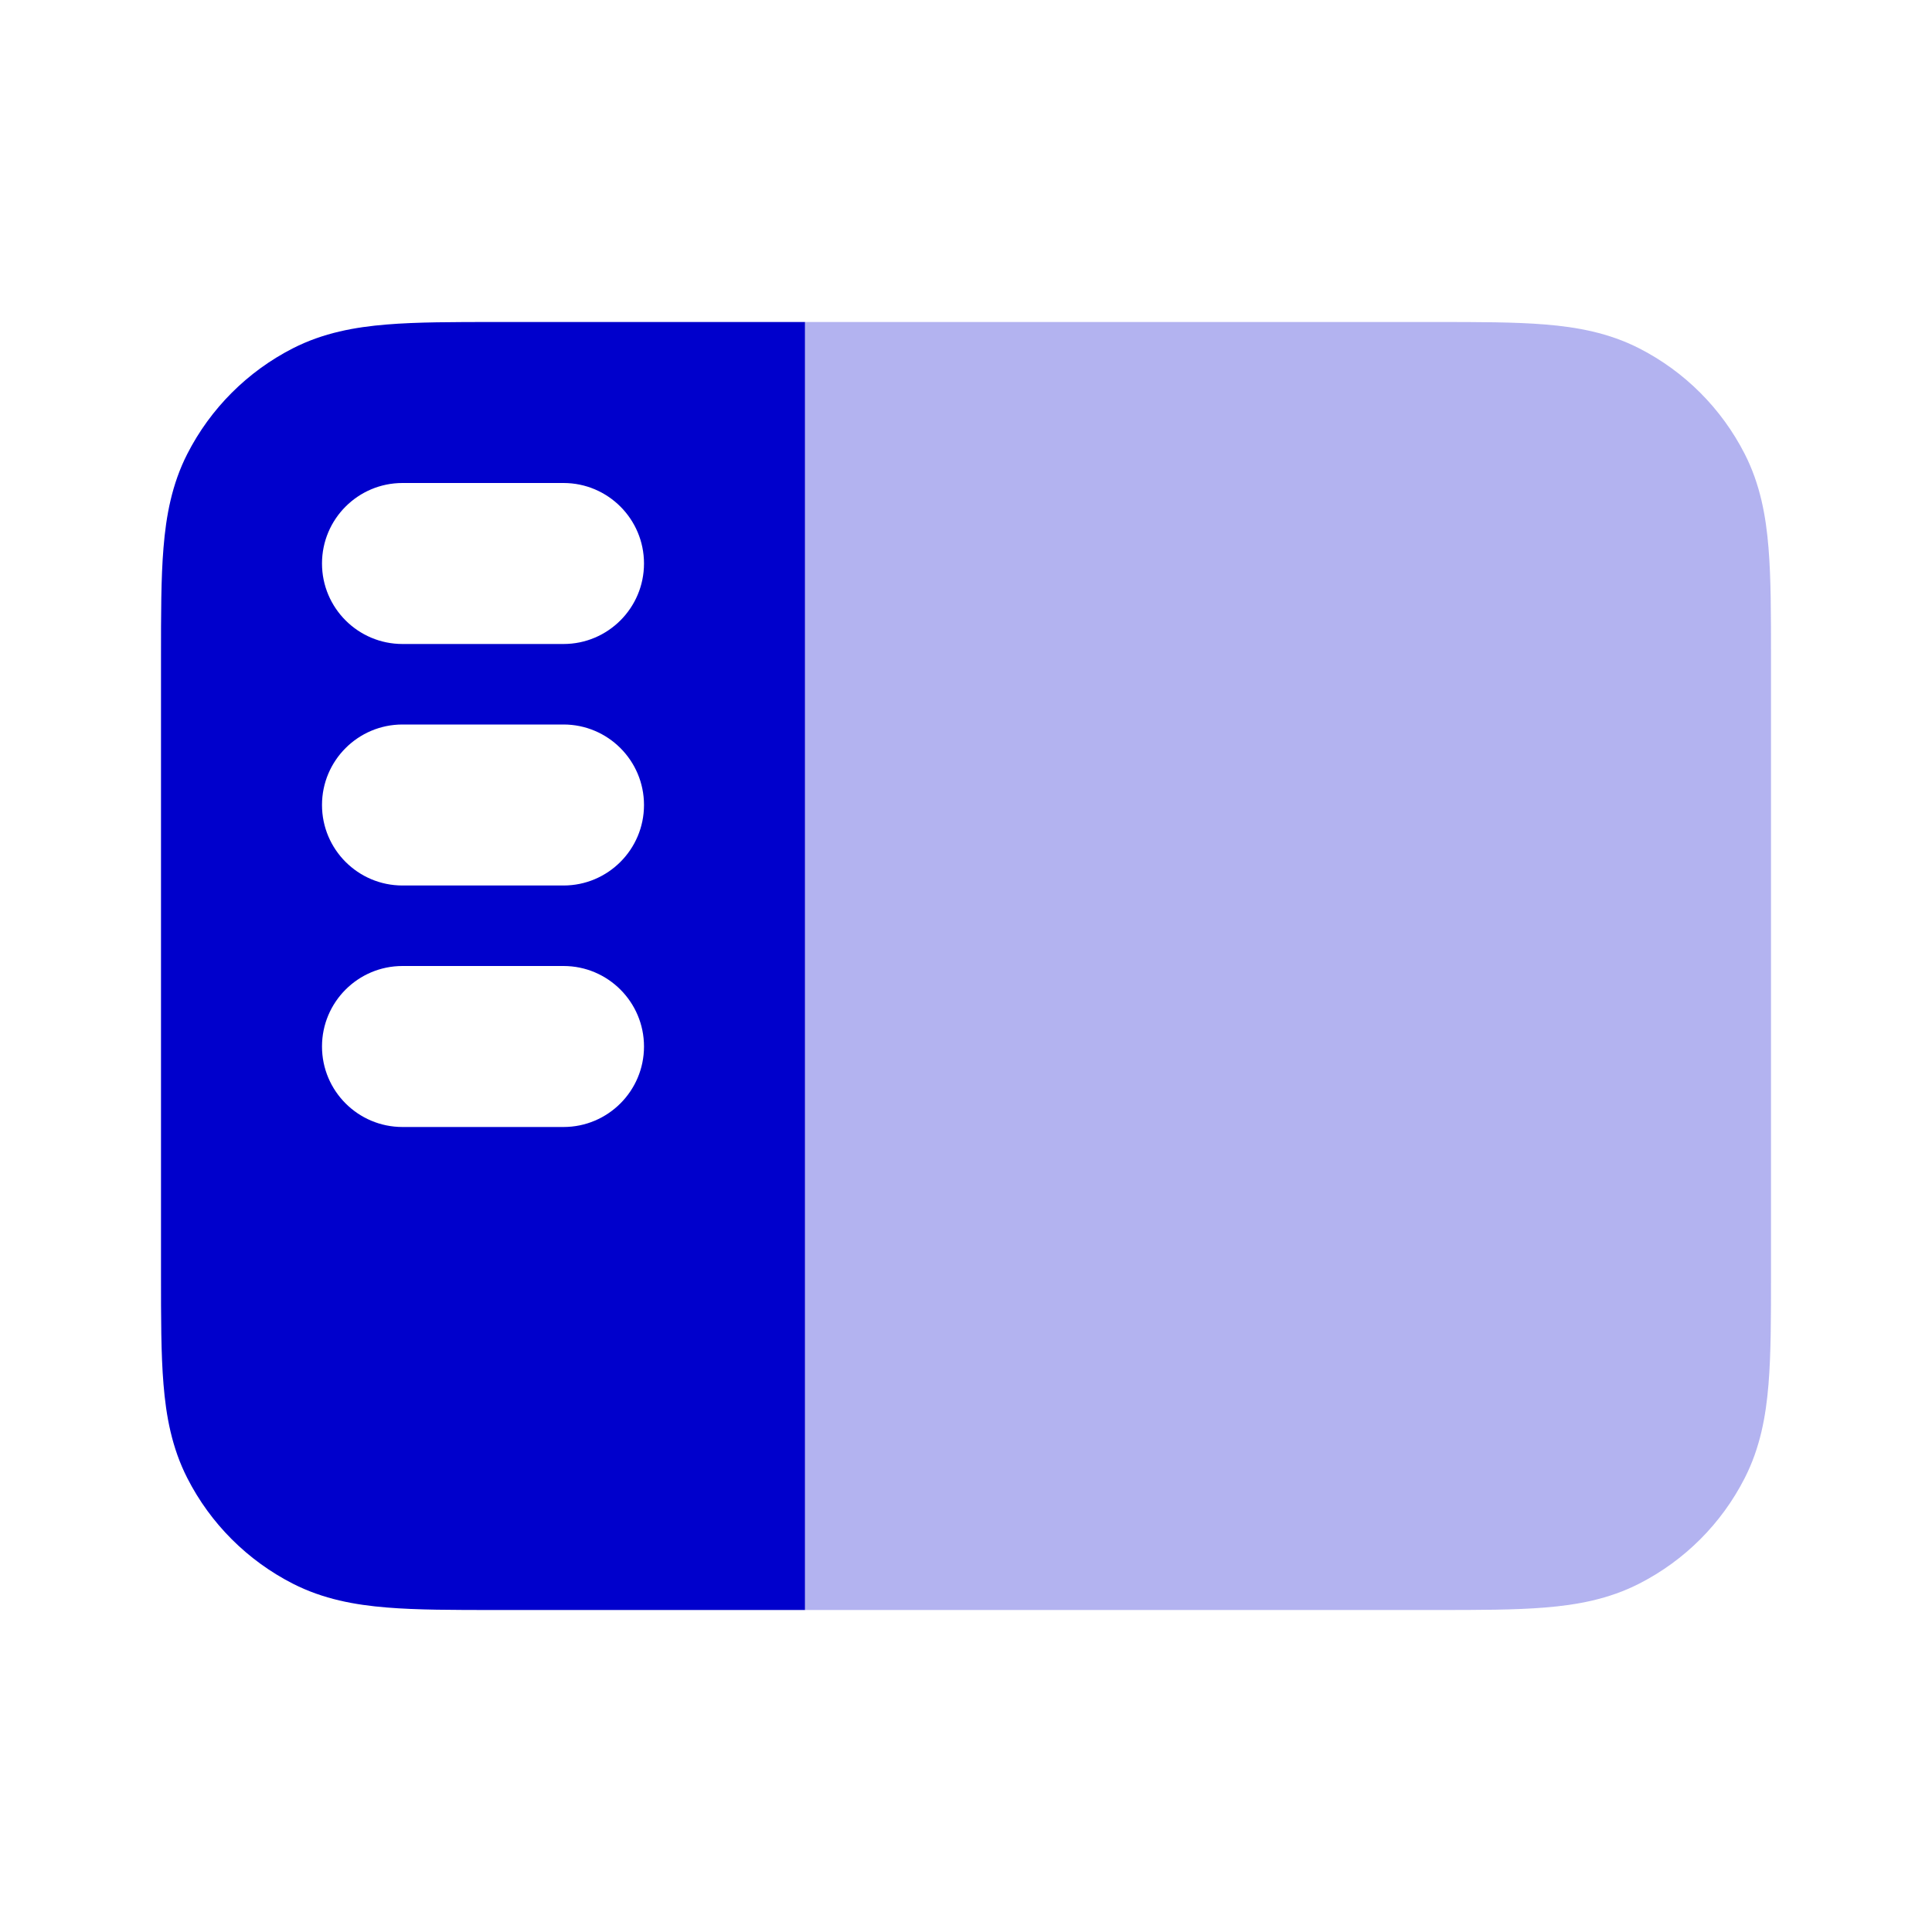 <svg width="24" height="24" viewBox="0 0 24 24" fill="none" xmlns="http://www.w3.org/2000/svg">
<path opacity="0.3" fill-rule="evenodd" clip-rule="evenodd" d="M10 20V4H17.838C18.366 4 18.82 4 19.195 4.031C19.59 4.063 19.984 4.134 20.362 4.327C20.927 4.615 21.385 5.074 21.673 5.638C21.866 6.016 21.937 6.41 21.969 6.805C22 7.18 22 7.634 22 8.161V15.839C22 16.366 22 16.82 21.969 17.195C21.937 17.59 21.866 17.984 21.673 18.362C21.385 18.927 20.927 19.385 20.362 19.673C19.984 19.866 19.59 19.937 19.195 19.969C18.82 20 18.366 20 17.839 20H10Z" fill="#0000CC"/>
<path fill-rule="evenodd" clip-rule="evenodd" d="M10 4V20H6.161C5.634 20 5.18 20 4.805 19.969C4.41 19.937 4.016 19.866 3.638 19.673C3.074 19.385 2.615 18.927 2.327 18.362C2.134 17.984 2.063 17.59 2.031 17.195C2 16.82 2 16.366 2 15.838V8.161C2 7.634 2 7.18 2.031 6.805C2.063 6.41 2.134 6.016 2.327 5.638C2.615 5.074 3.074 4.615 3.638 4.327C4.016 4.134 4.41 4.063 4.805 4.031C5.18 4 5.634 4 6.161 4H10ZM4 7C4 6.448 4.448 6 5 6H7C7.552 6 8 6.448 8 7C8 7.552 7.552 8 7 8H5C4.448 8 4 7.552 4 7ZM5 9C4.448 9 4 9.448 4 10C4 10.552 4.448 11 5 11H7C7.552 11 8 10.552 8 10C8 9.448 7.552 9 7 9H5ZM4 13C4 12.448 4.448 12 5 12H7C7.552 12 8 12.448 8 13C8 13.552 7.552 14 7 14H5C4.448 14 4 13.552 4 13Z" fill="#0000CC"/>
</svg>
